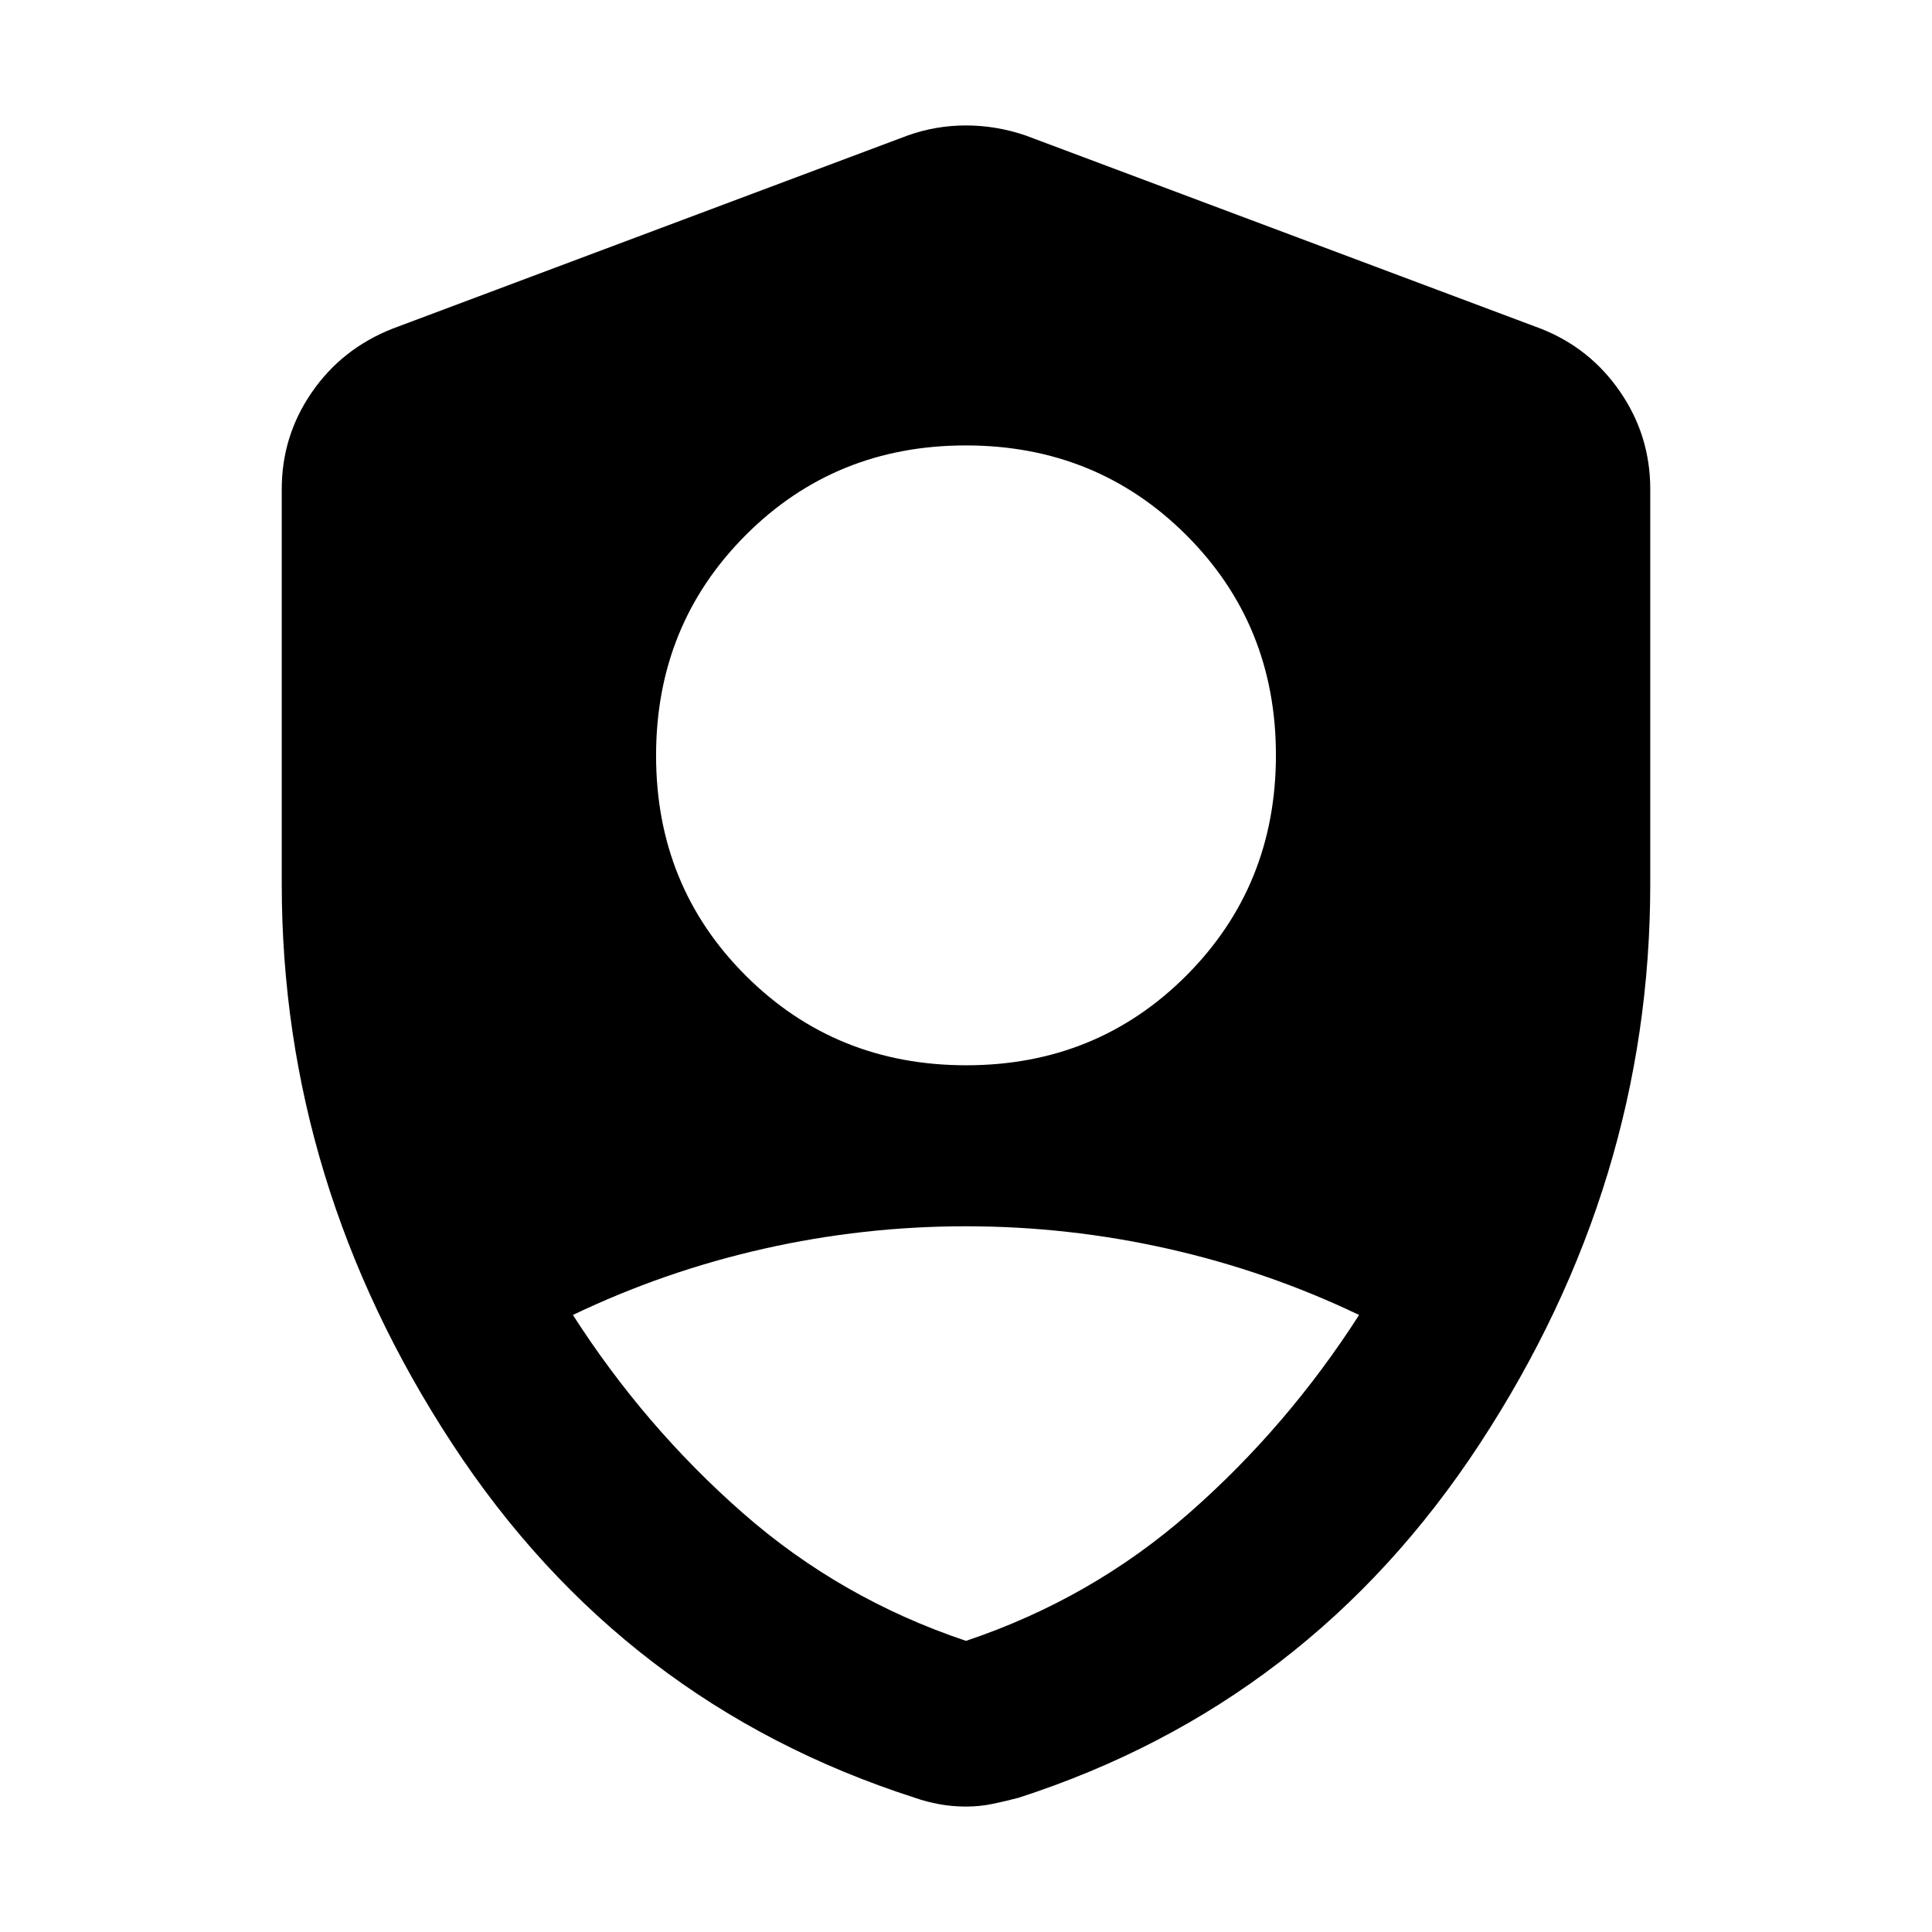 <svg xmlns="http://www.w3.org/2000/svg" height="40" viewBox="0 -960 960 960" width="40"><path d="M480.1-430.67q64.9 0 109.4-44.6t44.5-109.5q0-64.9-44.6-109.4t-109.5-44.5q-64.9 0-109.4 44.6-44.5 44.61-44.5 109.5 0 64.9 44.6 109.4t109.5 44.5Zm-.1 286q62.36-20.9 111.01-63.62 48.66-42.71 84.32-98.31-45.44-21.75-94.98-32.91-49.53-11.16-100.44-11.16t-100.38 11.16q-49.48 11.16-94.86 32.91 35.66 55.6 84.32 98.31 48.65 42.72 111.01 63.62Zm0 82.34q-6.88 0-13.25-1.17-6.38-1.17-12.08-3.17-145.34-46.66-230-175.99Q140-371.99 140-520.74V-717q0-26.35 14.92-48.03 14.91-21.68 40.08-31.64l256-96q14-5 29-5t29.67 5l256 96q24.51 9.65 39.42 31.43Q820-743.47 820-717v196.26q0 148.75-84.67 278.08Q650.67-113.33 506-66.67q-6.37 1.67-12.75 3-6.37 1.34-13.25 1.34Z"/></svg>